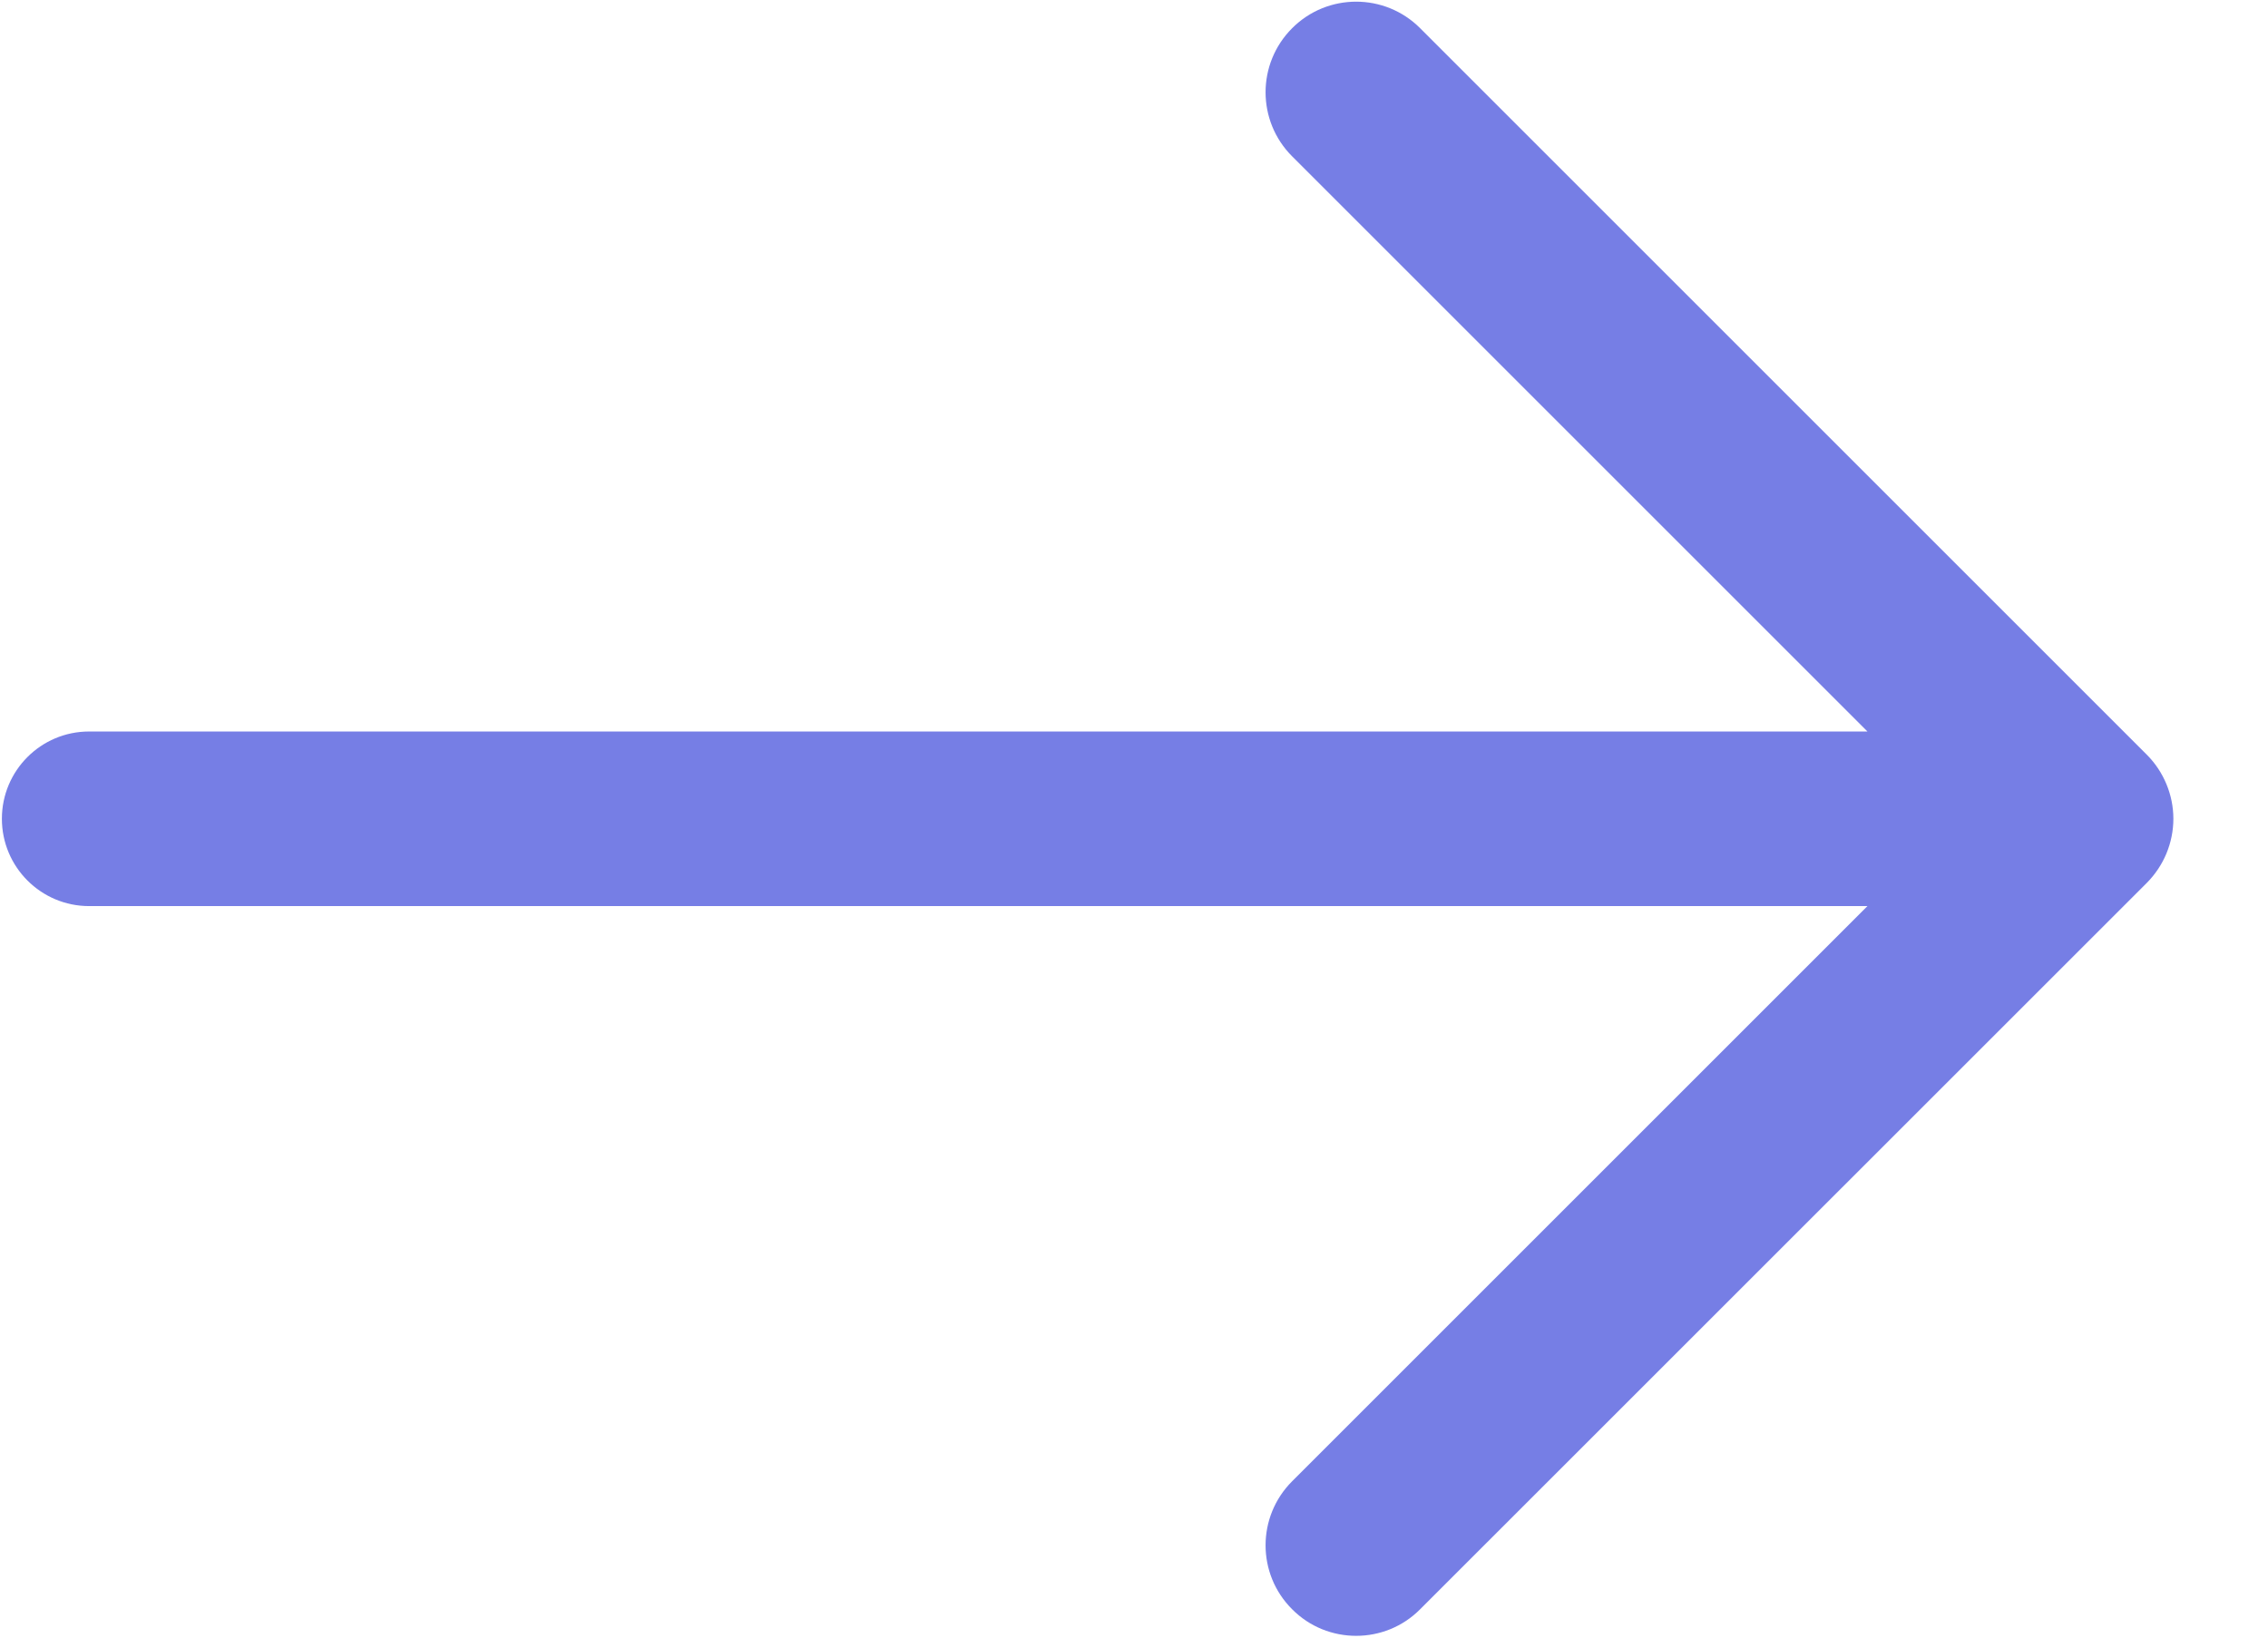 <svg width="18" height="13" viewBox="0 0 18 13" fill="none" xmlns="http://www.w3.org/2000/svg">
<path d="M17.039 5.992L11.271 0.224C10.991 -0.057 10.535 -0.057 10.255 0.224C9.974 0.505 9.974 0.96 10.255 1.241L14.821 5.807H0.707C0.325 5.807 0.015 6.117 0.015 6.5C0.015 6.882 0.325 7.193 0.707 7.193H14.821L10.255 11.759C9.974 12.04 9.974 12.495 10.255 12.775C10.395 12.916 10.579 12.986 10.763 12.986C10.947 12.986 11.131 12.916 11.271 12.775L17.039 7.008C17.105 6.941 17.158 6.862 17.194 6.775C17.23 6.688 17.249 6.594 17.249 6.5C17.249 6.405 17.23 6.312 17.194 6.225C17.158 6.138 17.105 6.058 17.039 5.992Z" fill="#767EE5"/>
</svg>
